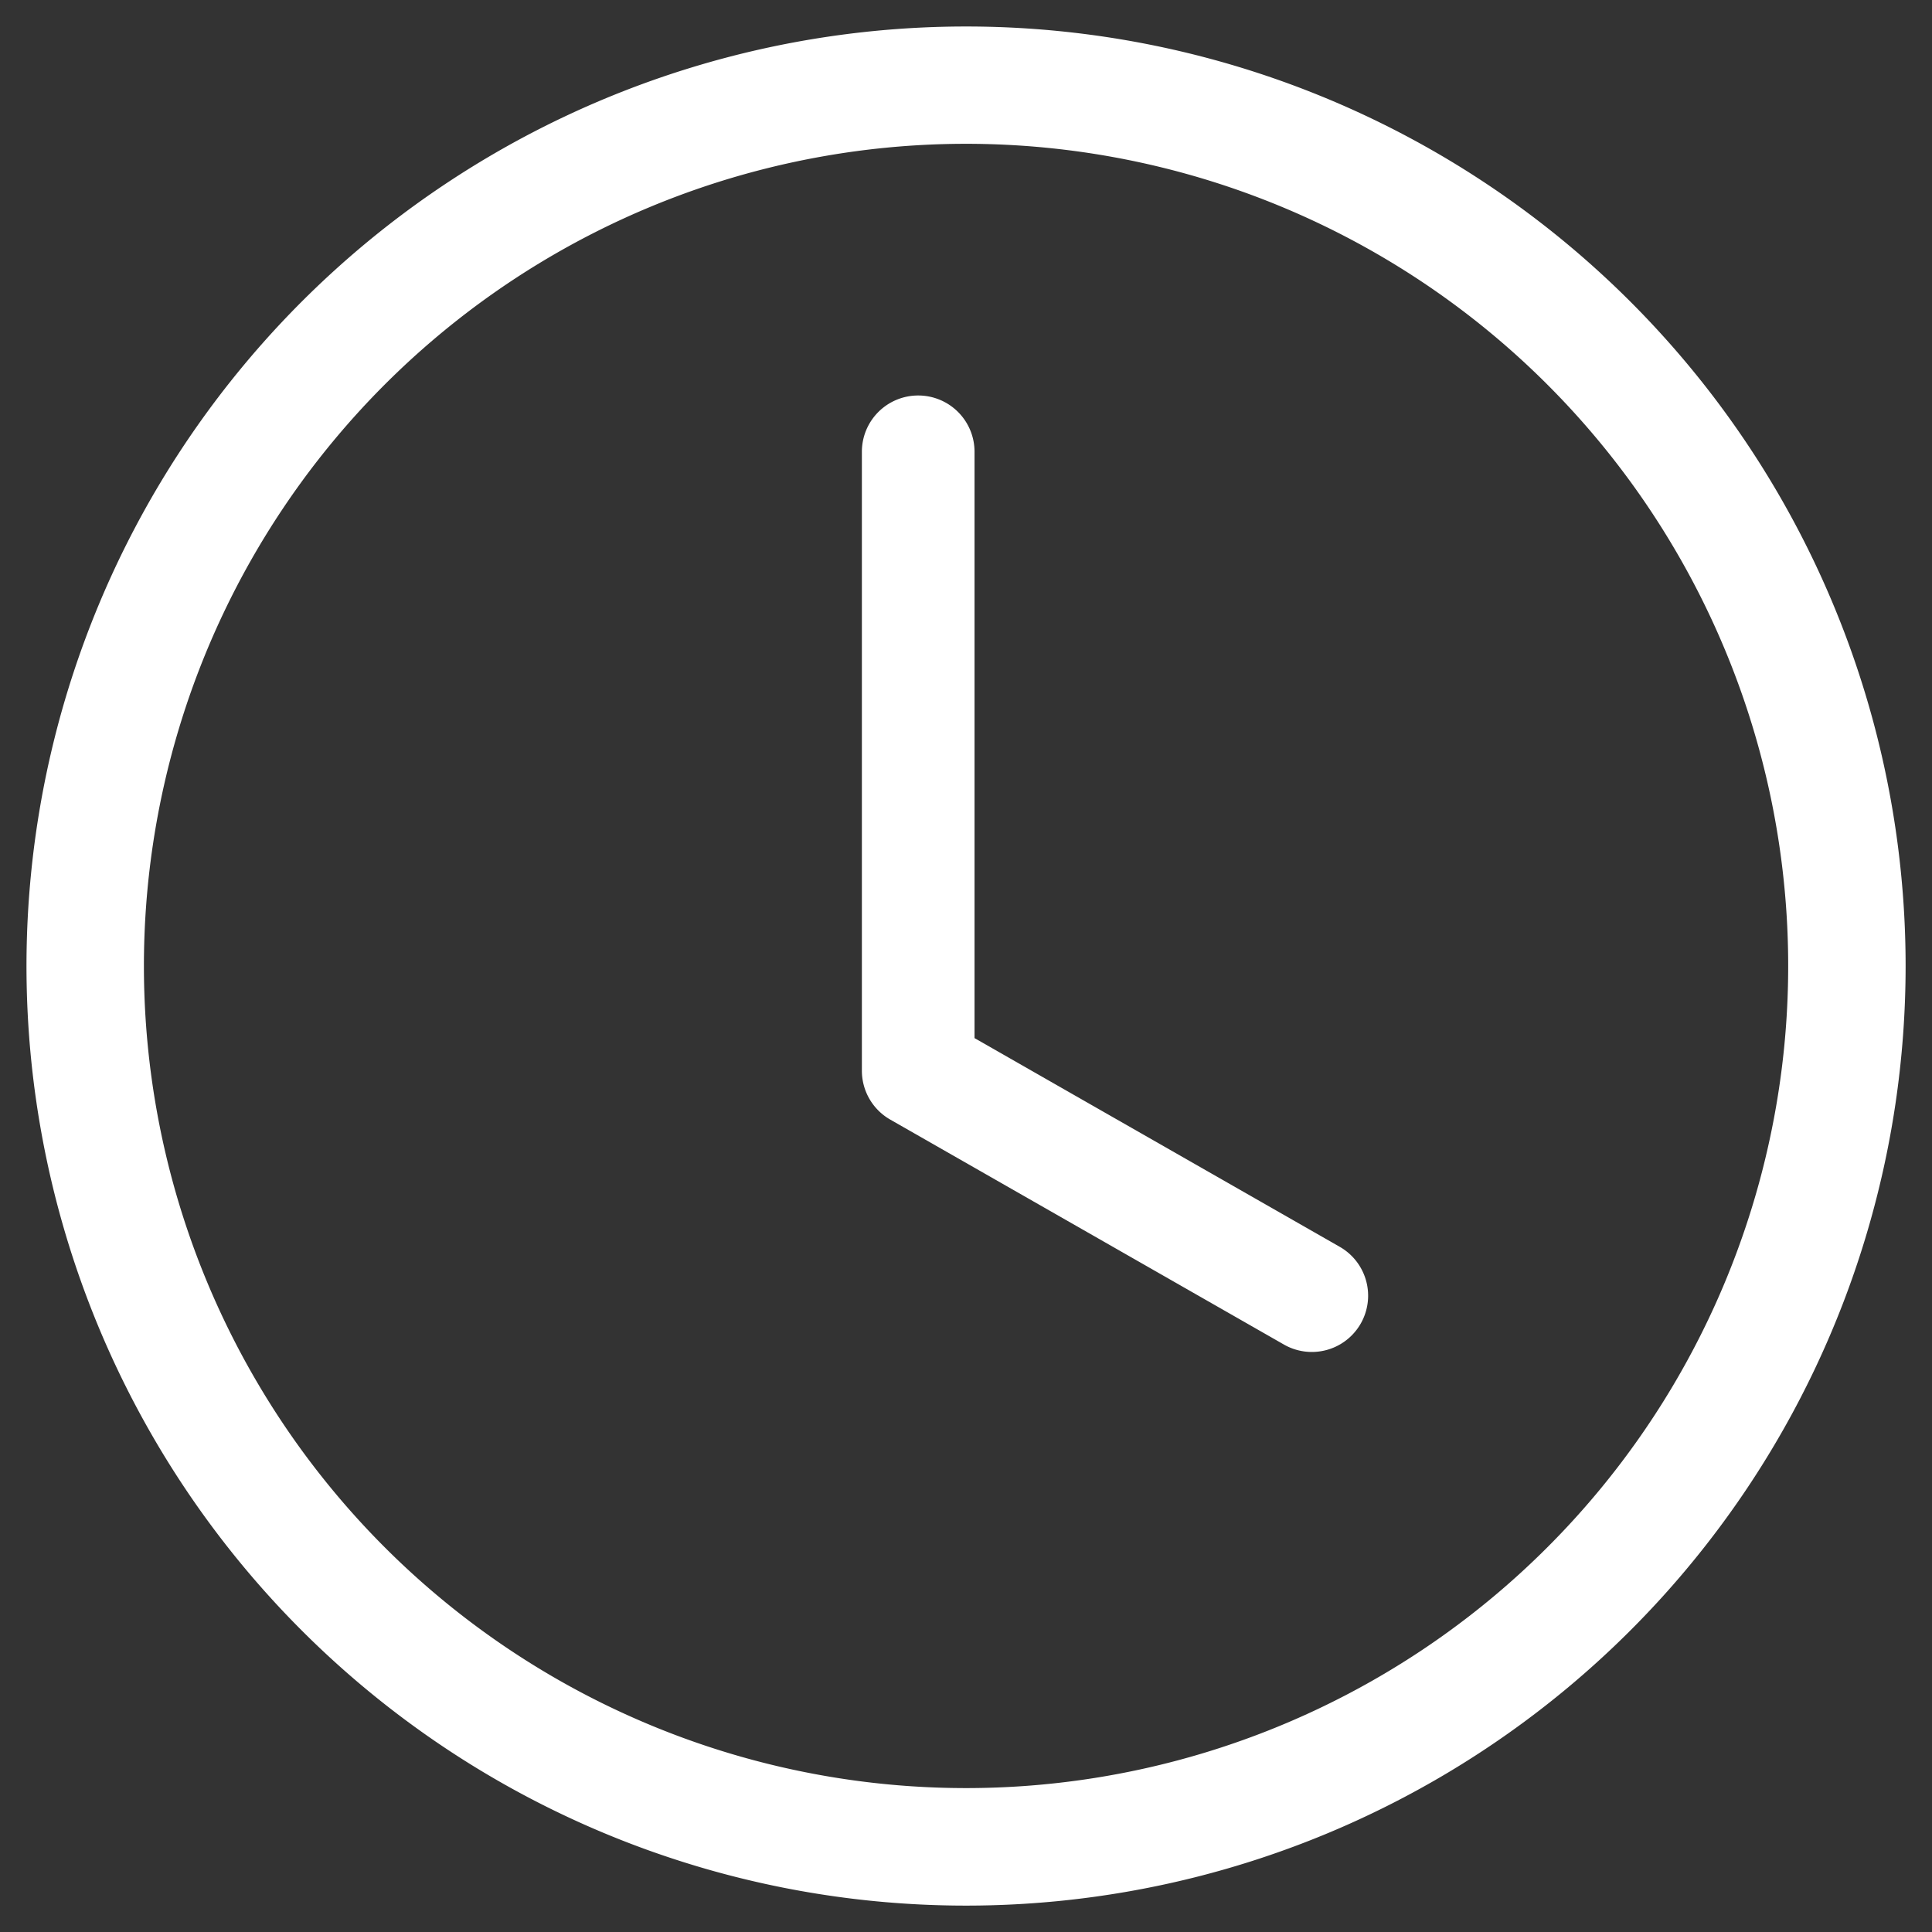 <svg xmlns="http://www.w3.org/2000/svg" width="18.231" height="18.231" viewBox="0 0 18.231 18.231"><rect x="0" y="0" width="18.231" height="18.231" fill="#333333" stroke="none"/><defs><style>.a{fill:#fff;stroke-width:0.5px;fill-rule:evenodd;}</style></defs><g transform="translate(0.25 0.25)"><path class="a" d="M8.866,16.623A7.758,7.758,0,1,0,1.108,8.866,7.758,7.758,0,0,0,8.866,16.623Zm8.866-7.758A8.866,8.866,0,1,1,8.866,0a8.866,8.866,0,0,1,8.866,8.866Z"/><path class="a" d="M16.281,6.75a.531.531,0,0,1,.531.531v5.533l3.449,1.971a.531.531,0,0,1-.527.922l-3.717-2.124a.531.531,0,0,1-.268-.461V7.281A.531.531,0,0,1,16.281,6.75Z" transform="translate(-7.866 -3.268)"/></g></svg>